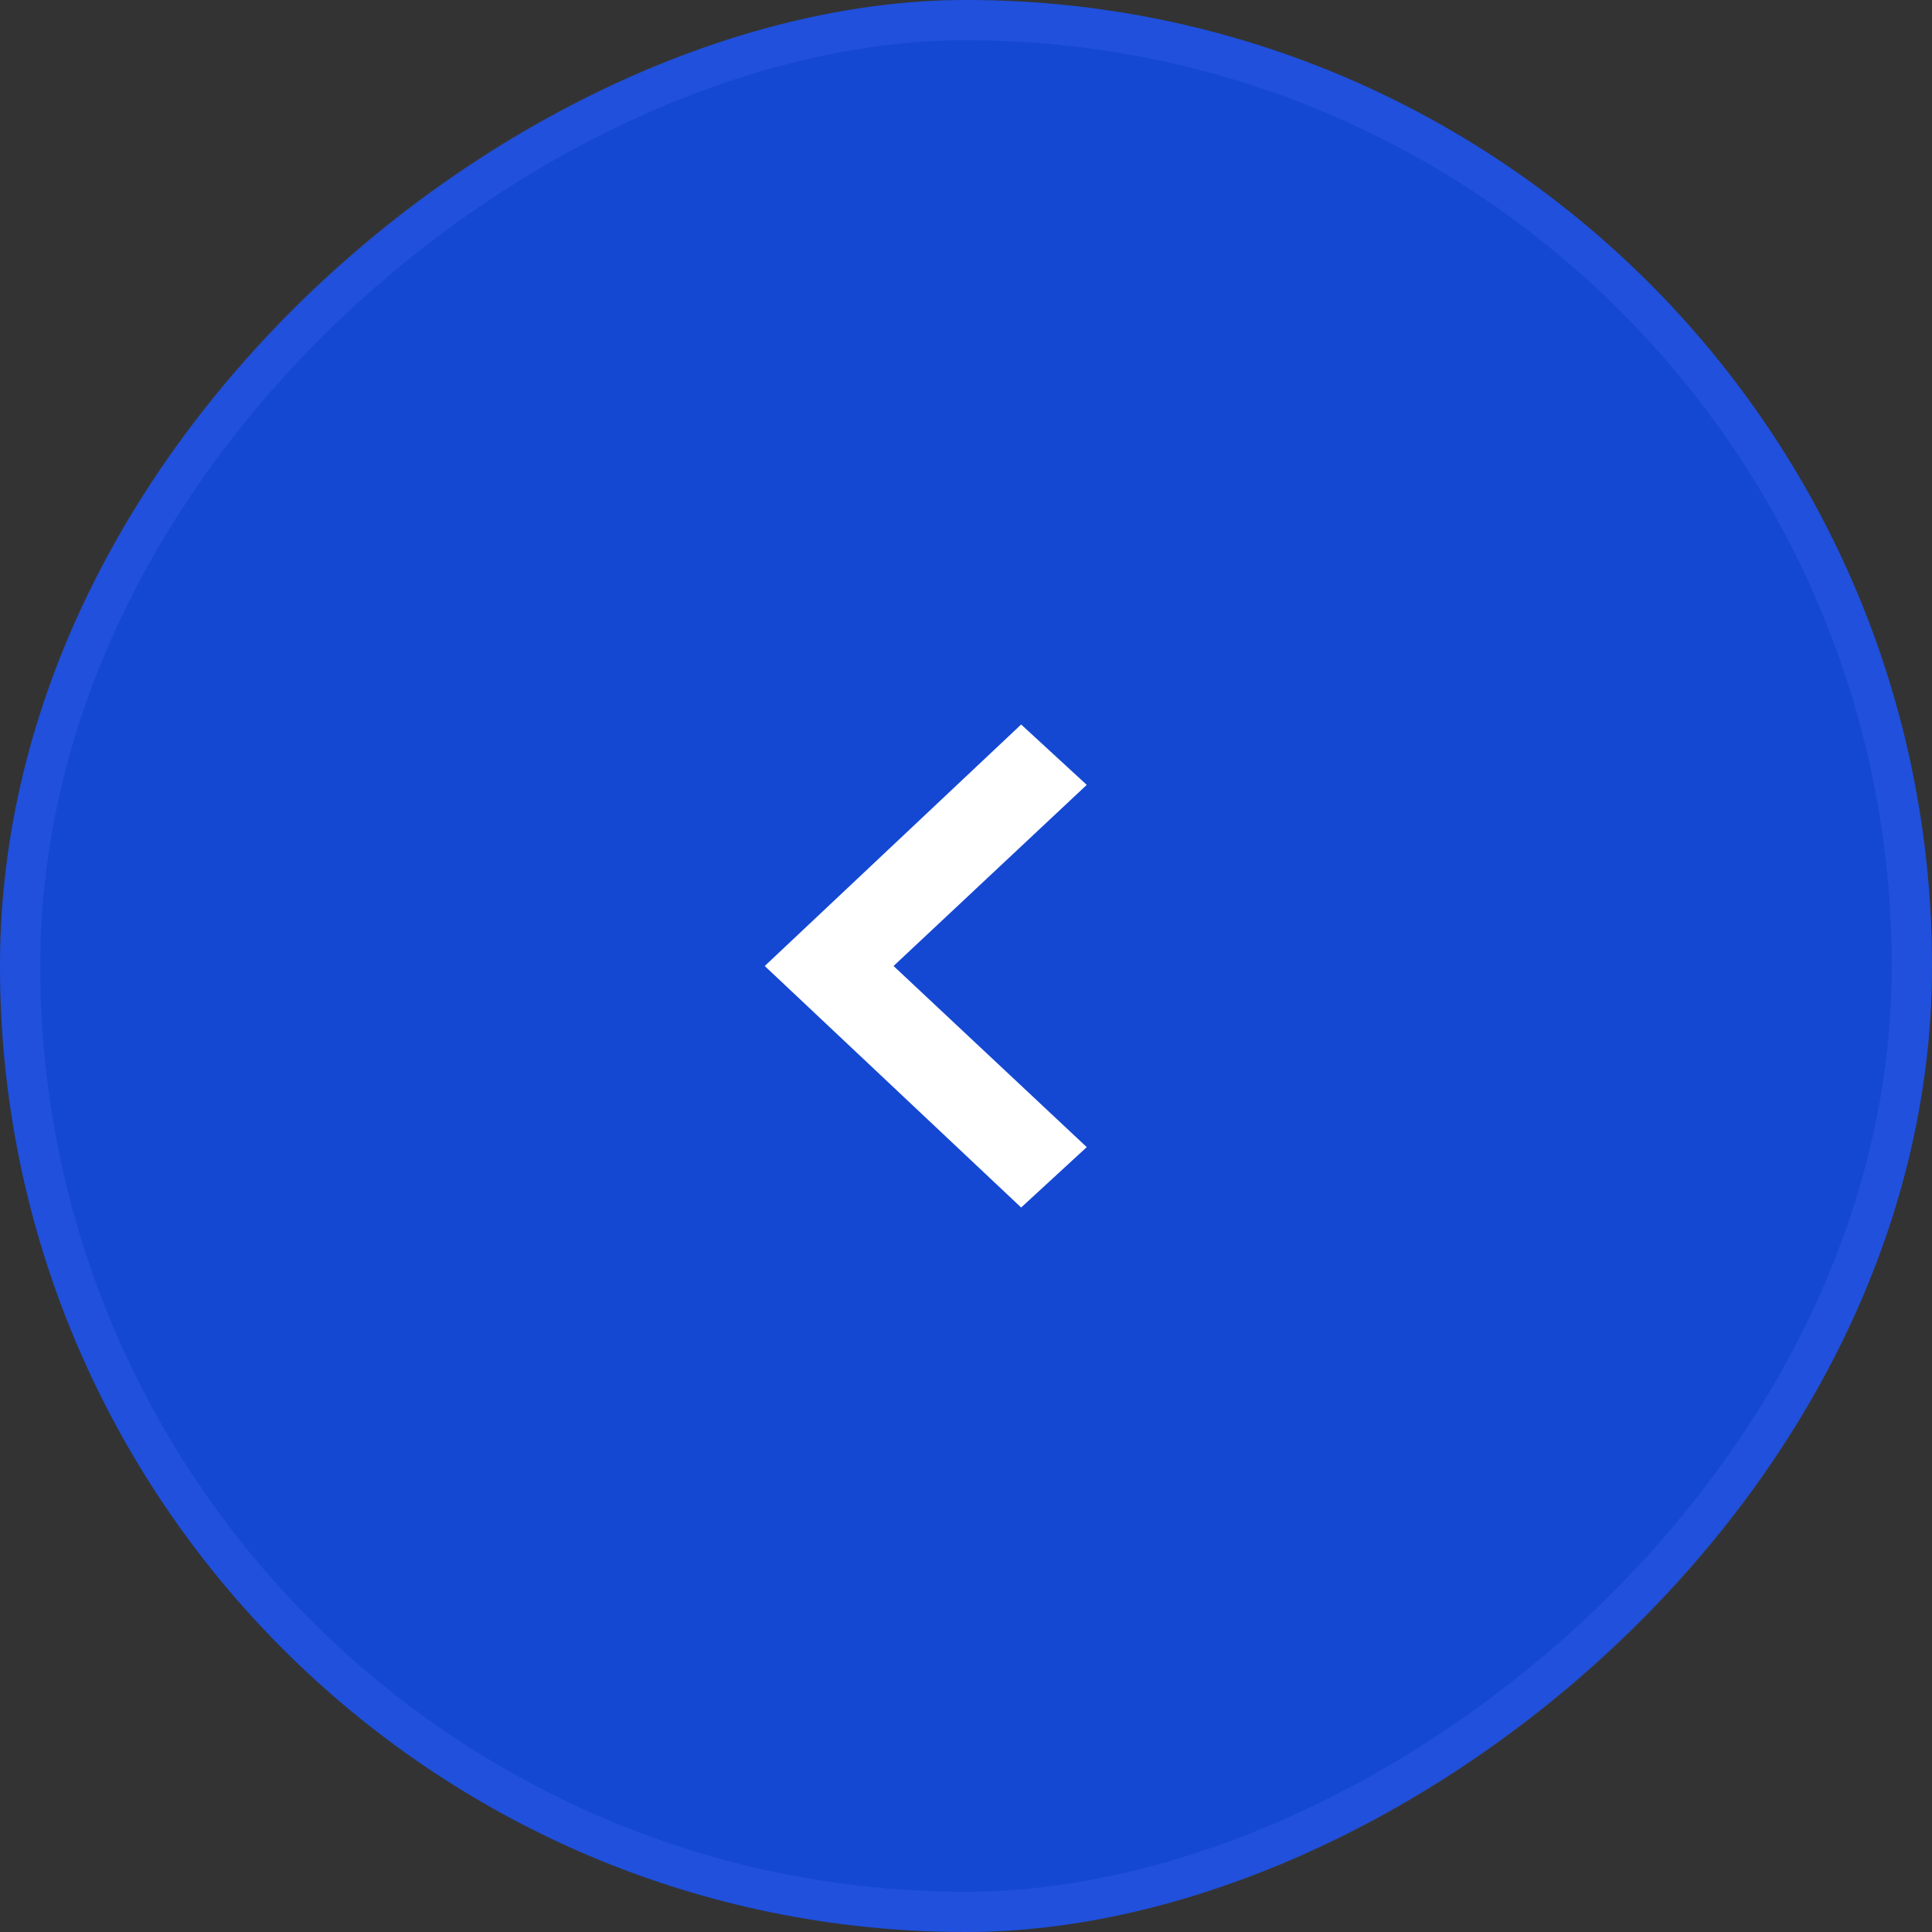 <svg xmlns="http://www.w3.org/2000/svg" width="48" height="48" viewBox="0 0 48 48">
  <rect x="0" y="0" width="48" height="48" fill="#333333" stroke="none"/>
  <g id="flecha-izquierda" transform="translate(0 48) rotate(-90)">
    <g id="Light_Button_Secondary_Icon" data-name="Light/Button/Secondary/Icon">
      <g id="Rectangle" fill="#1448d3" stroke="rgba(58,97,240,0.31)" stroke-miterlimit="10" stroke-width="1">
        <rect width="48" height="48" rx="24" stroke="none"/>
        <rect x="0.5" y="0.5" width="47" height="47" rx="23.5" fill="none"/>
      </g>
    </g>
    <path id="Path" d="M0,10.5,1.63,12,8,6,1.63,0,0,1.5,4.8,6Z" transform="translate(18 27) rotate(-90)" fill="#fff"/>
  </g>
</svg>
